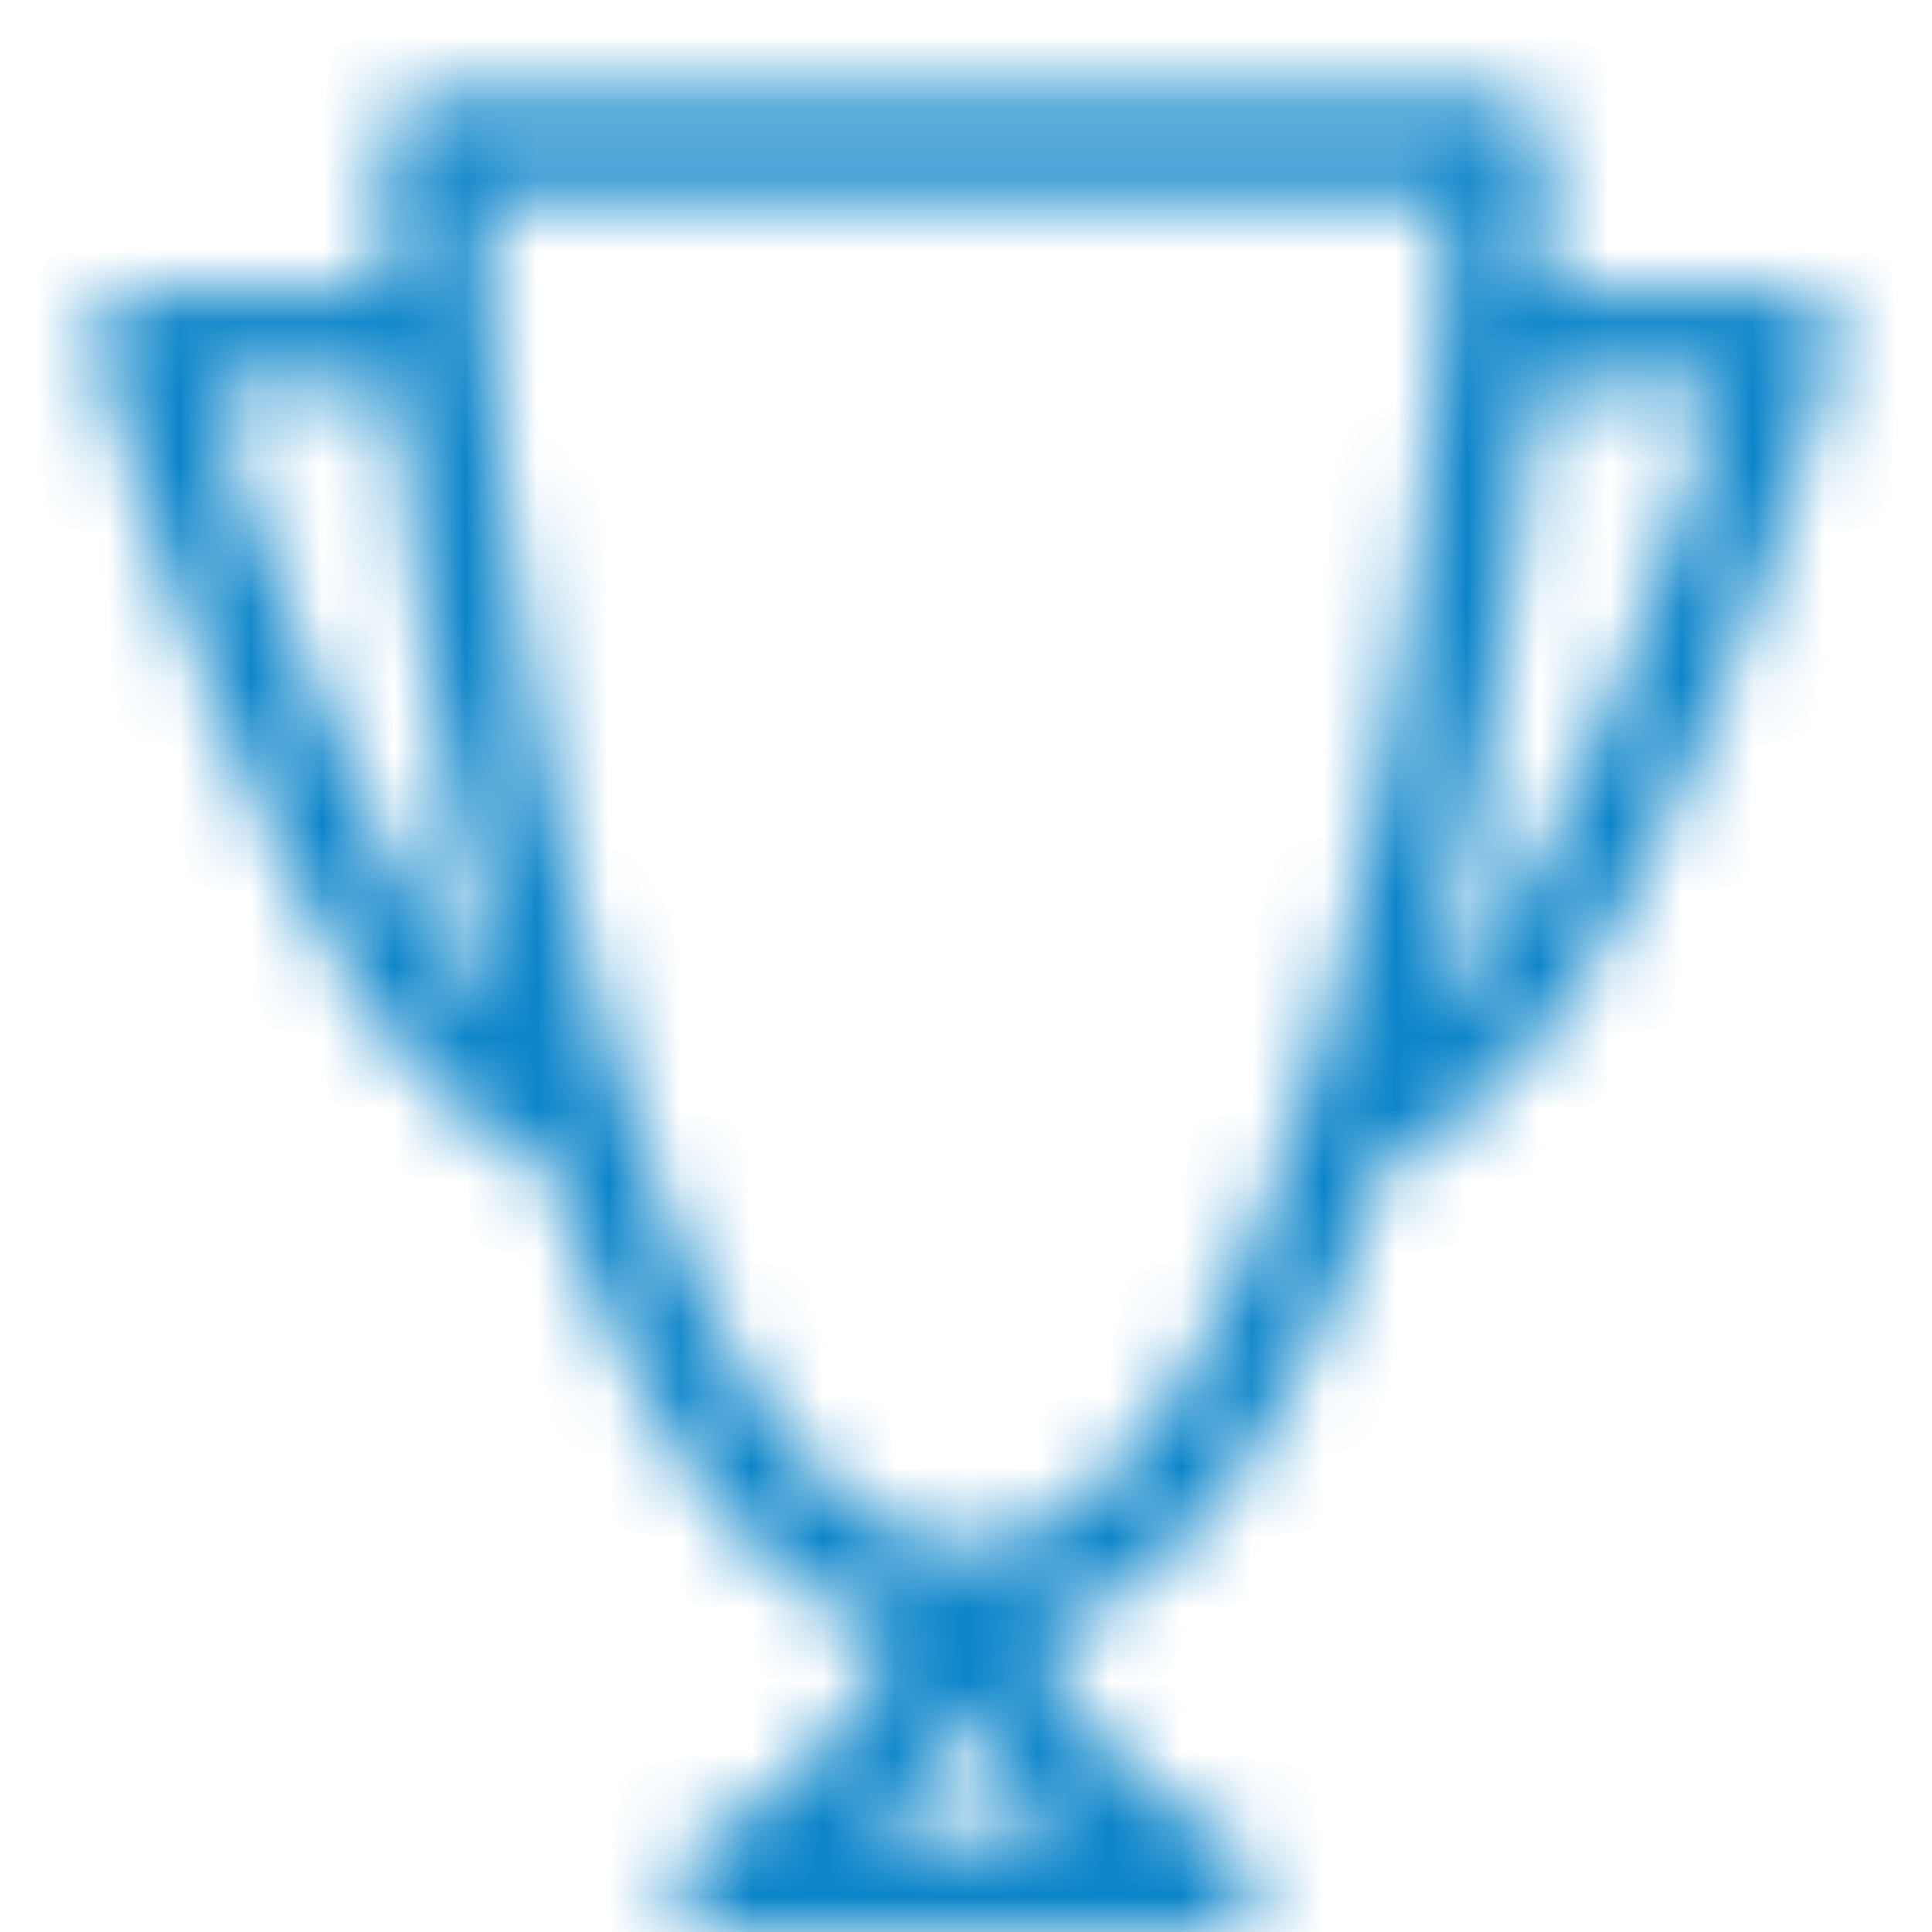 <svg xmlns="http://www.w3.org/2000/svg" xmlns:xlink="http://www.w3.org/1999/xlink" width="27" height="27" viewBox="0 0 27 27">
    <defs>
        <path id="a" d="M24.51 3.315a.677.677 0 0 0-.535-.265h-3.44c.045-.747.065-1.43.065-2.025a.675.675 0 0 0-.675-.675H5.074c-.372 0-.673.3-.675.67-.003.564.014 1.25.058 2.03H1.025a.673.673 0 0 0-.652.85c.03.113.755 2.775 1.885 5.484 1.46 3.505 2.886 5.396 4.34 5.753.702 2.116 1.655 4.164 2.921 5.439.635.637 1.315 1.055 2.035 1.248-.602 1.283-1.57 2.316-2.731 2.896A.676.676 0 0 0 9.125 26h6.75a.676.676 0 0 0 .302-1.279c-1.162-.58-2.127-1.613-2.73-2.896 1.124-.3 2.149-1.151 3.056-2.538.699-1.067 1.332-2.46 1.888-4.15 1.47-.354 2.9-2.246 4.36-5.753a49.147 49.147 0 0 0 1.875-5.485.679.679 0 0 0-.116-.586v.003zM5.378 12.45c-.606-.853-1.235-2.056-1.868-3.574A48.612 48.612 0 0 1 1.924 4.4h2.627c.165 1.974.474 4.34.984 6.747.14.663.307 1.373.501 2.1a6.114 6.114 0 0 1-.659-.796zm5.819 12.199a7.821 7.821 0 0 0 1.304-1.716c.36.639.8 1.218 1.304 1.716h-2.608zM12.5 20.6c-.709 0-1.37-.319-2.022-.975-1.114-1.12-2.012-3.033-2.714-5.258a.49.49 0 0 0-.028-.09c-1.299-4.161-1.917-9.386-1.98-12.576h13.486c-.072 2.945-.597 7.533-1.655 11.425-.114.415-.23.814-.35 1.197l-.001.005C15.963 18.386 14.3 20.6 12.5 20.6V20.6zm9-11.723c-.631 1.518-1.26 2.72-1.87 3.573-.232.327-.462.6-.684.815.771-2.905 1.257-6.16 1.49-8.865h2.641A47.819 47.819 0 0 1 21.5 8.877h.001z"/>
    </defs>
    <g fill="none" fill-rule="evenodd" transform="translate(1 1)">
        <mask id="b" fill="#fff">
            <use xlink:href="#a"/>
        </mask>
        <path fill="#0B84C9" d="M-1-1h27v27H-1z" mask="url(#b)"/>
    </g>
</svg>
